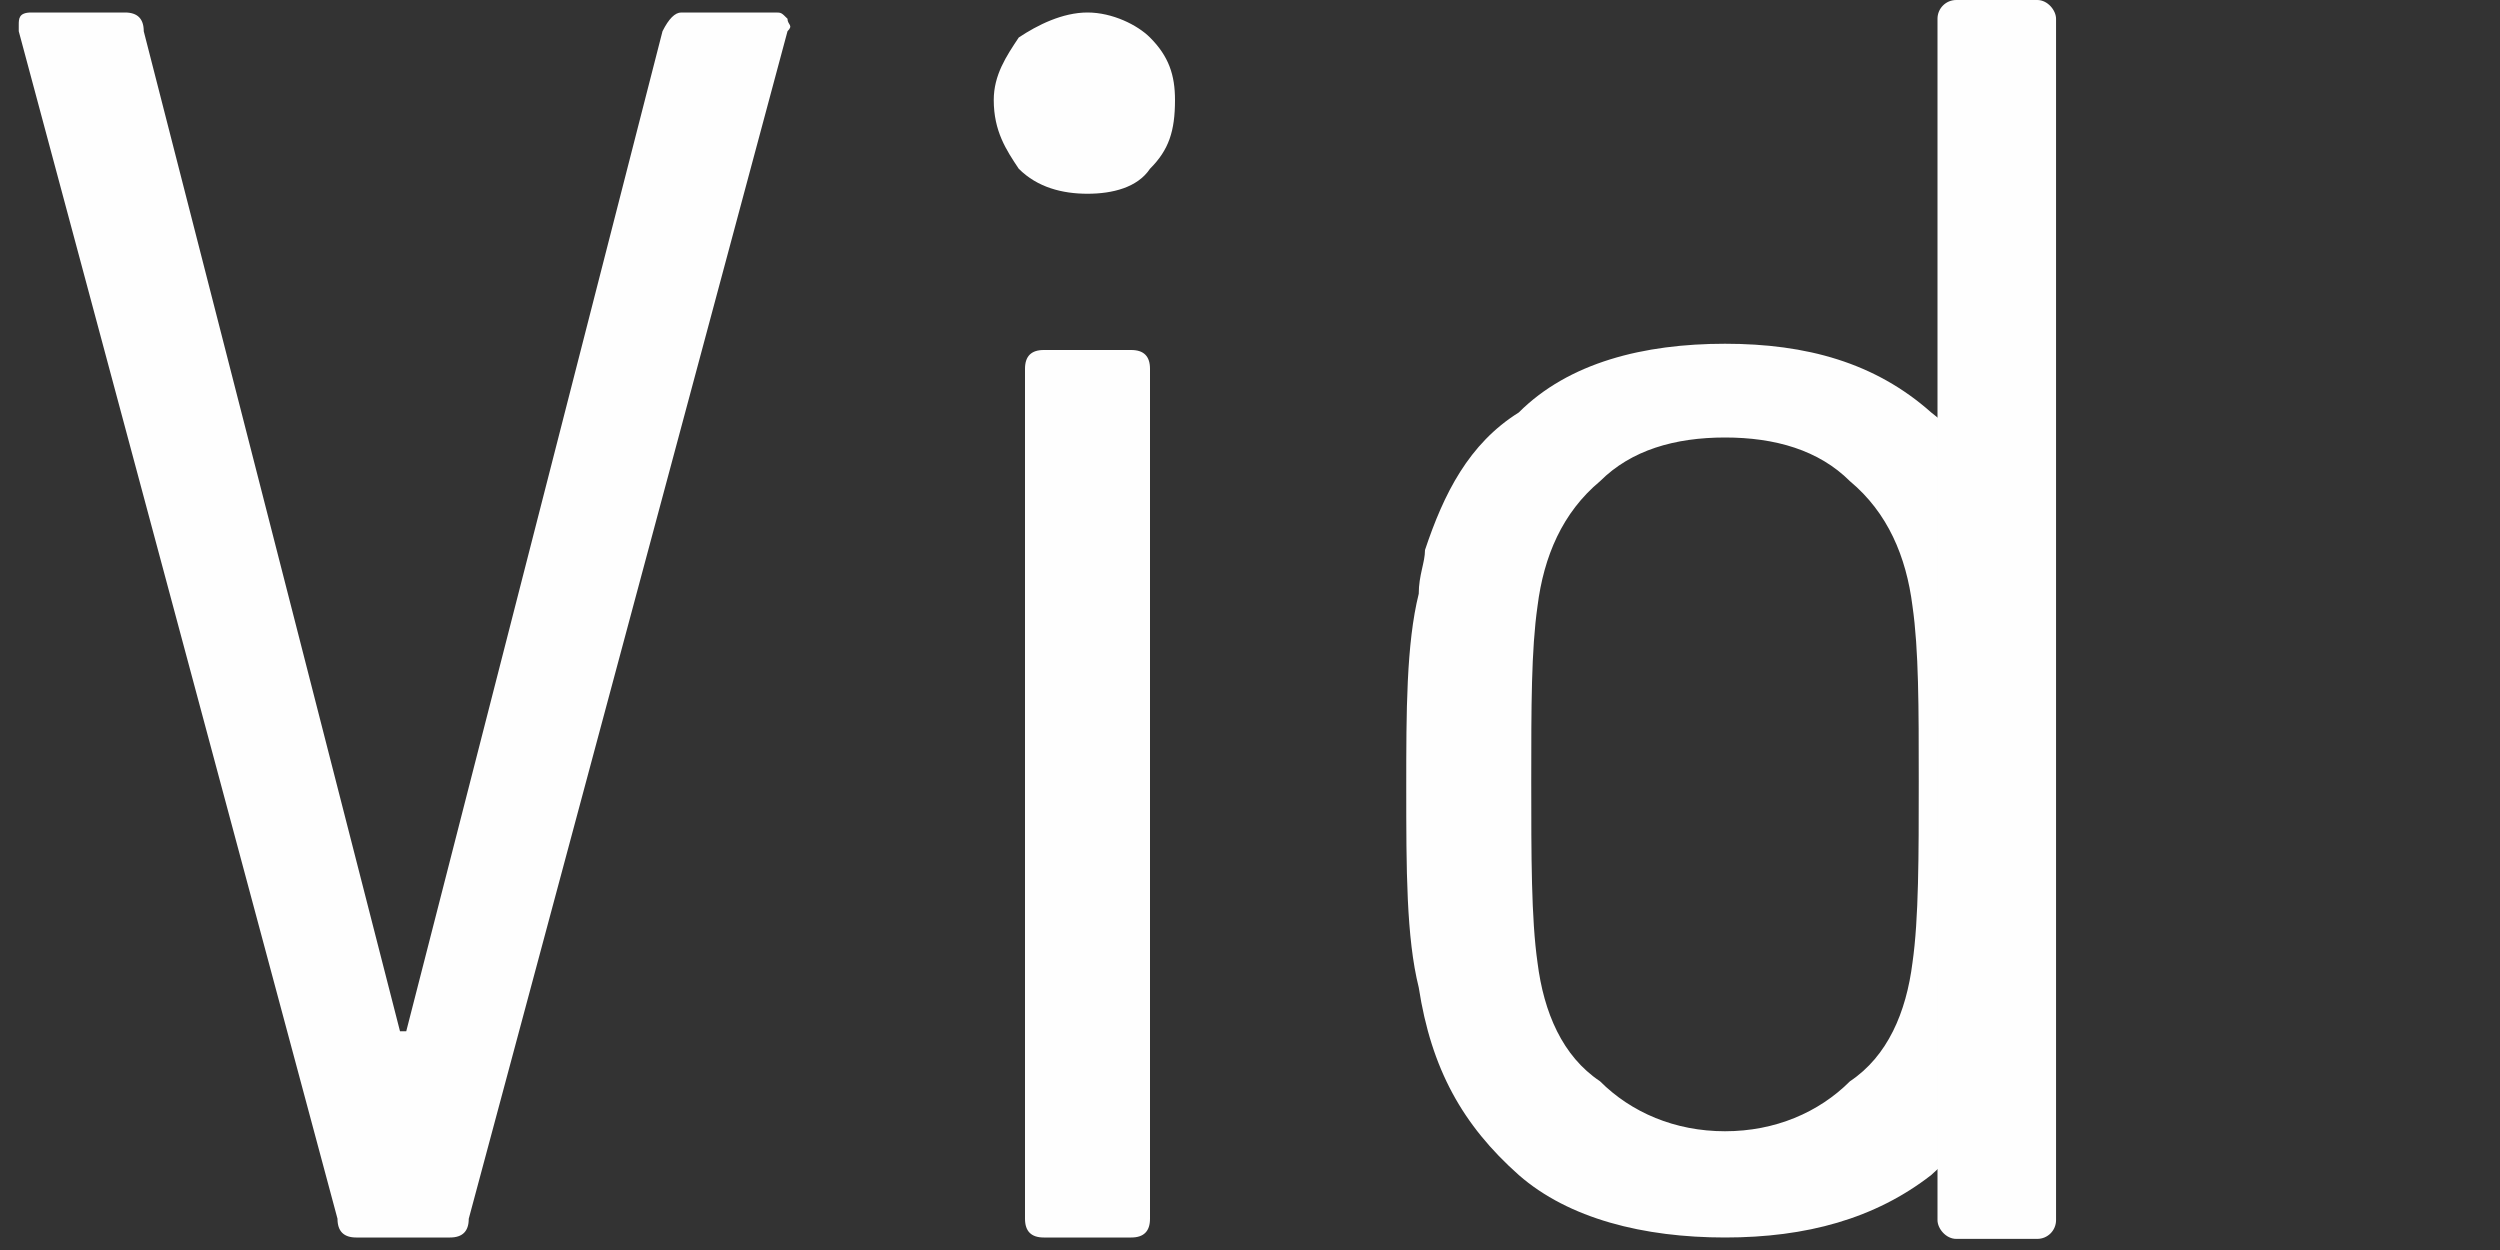 <?xml version="1.0" encoding="UTF-8"?>
<!DOCTYPE svg PUBLIC "-//W3C//DTD SVG 1.1//EN" "http://www.w3.org/Graphics/SVG/1.1/DTD/svg11.dtd">
<!-- Creator: CorelDRAW X7 -->
<svg xmlns="http://www.w3.org/2000/svg" xml:space="preserve" width="400px" height="200px" version="1.1" style="shape-rendering:geometricPrecision; text-rendering:geometricPrecision; image-rendering:optimizeQuality; fill-rule:evenodd; clip-rule:evenodd"
viewBox="0 0 400 200"
 xmlns:xlink="http://www.w3.org/1999/xlink">
 <rect x="0" y="0" width="400" height="200" fill="#333333" stroke="none"/>
 <defs>
  <style type="text/css">
   <![CDATA[
    .fil0 {fill:#FEFEFE}
   ]]>
  </style>
 </defs>
 <g id="Слой_x0020_1">
  <path class="fil0" d="M54 195l-51 -190 0 -1c0,-1 0,-2 2,-2l15 0c2,0 3,1 3,3l41 160c0,0 1,0 1,0 0,0 0,0 0,0l41 -160c1,-2 2,-3 3,-3l15 0c1,0 1,0 2,1 0,1 1,1 0,2l-51 190c0,2 -1,3 -3,3l-15 0c-2,0 -3,-1 -3,-3zm109 -168c-2,-3 -4,-6 -4,-11 0,-4 2,-7 4,-10 3,-2 7,-4 11,-4 4,0 8,2 10,4 3,3 4,6 4,10 0,5 -1,8 -4,11 -2,3 -6,4 -10,4 -4,0 -8,-1 -11,-4zm1 168l0 -136c0,-2 1,-3 3,-3l14 0c2,0 3,1 3,3l0 136c0,2 -1,3 -3,3l-14 0c-2,0 -3,-1 -3,-3l0 0zm61 -36c0,-189 0,86 0,0zm18 29c-9,-8 -14,-17 -16,-30 -2,-8 -2,-19 -2,-32 0,-12 0,-23 2,-31 0,-3 1,-5 1,-7 3,-9 7,-17 15,-22 8,-8 20,-11 33,-11 13,0 24,3 33,11 9,7 14,17 16,29 1,8 2,19 2,31 0,13 -1,24 -2,32 -2,13 -7,22 -16,30 -9,7 -20,10 -33,10 -13,0 -25,-3 -33,-10l0 0zm53 -15c6,-4 9,-11 10,-19 1,-7 1,-17 1,-29 0,-12 0,-21 -1,-28 -1,-8 -4,-15 -10,-20 -5,-5 -12,-7 -20,-7 -8,0 -15,2 -20,7 -6,5 -9,12 -10,20 -1,7 -1,16 -1,28 0,12 0,22 1,29 1,8 4,15 10,19 5,5 12,8 20,8 8,0 15,-3 20,-8zm270 22c0,-258 0,39 0,0z"/>
  <rect class="fil0" x="310" width="18.968" height="198.221" rx="3" ry="3"/>
 </g>
</svg>
